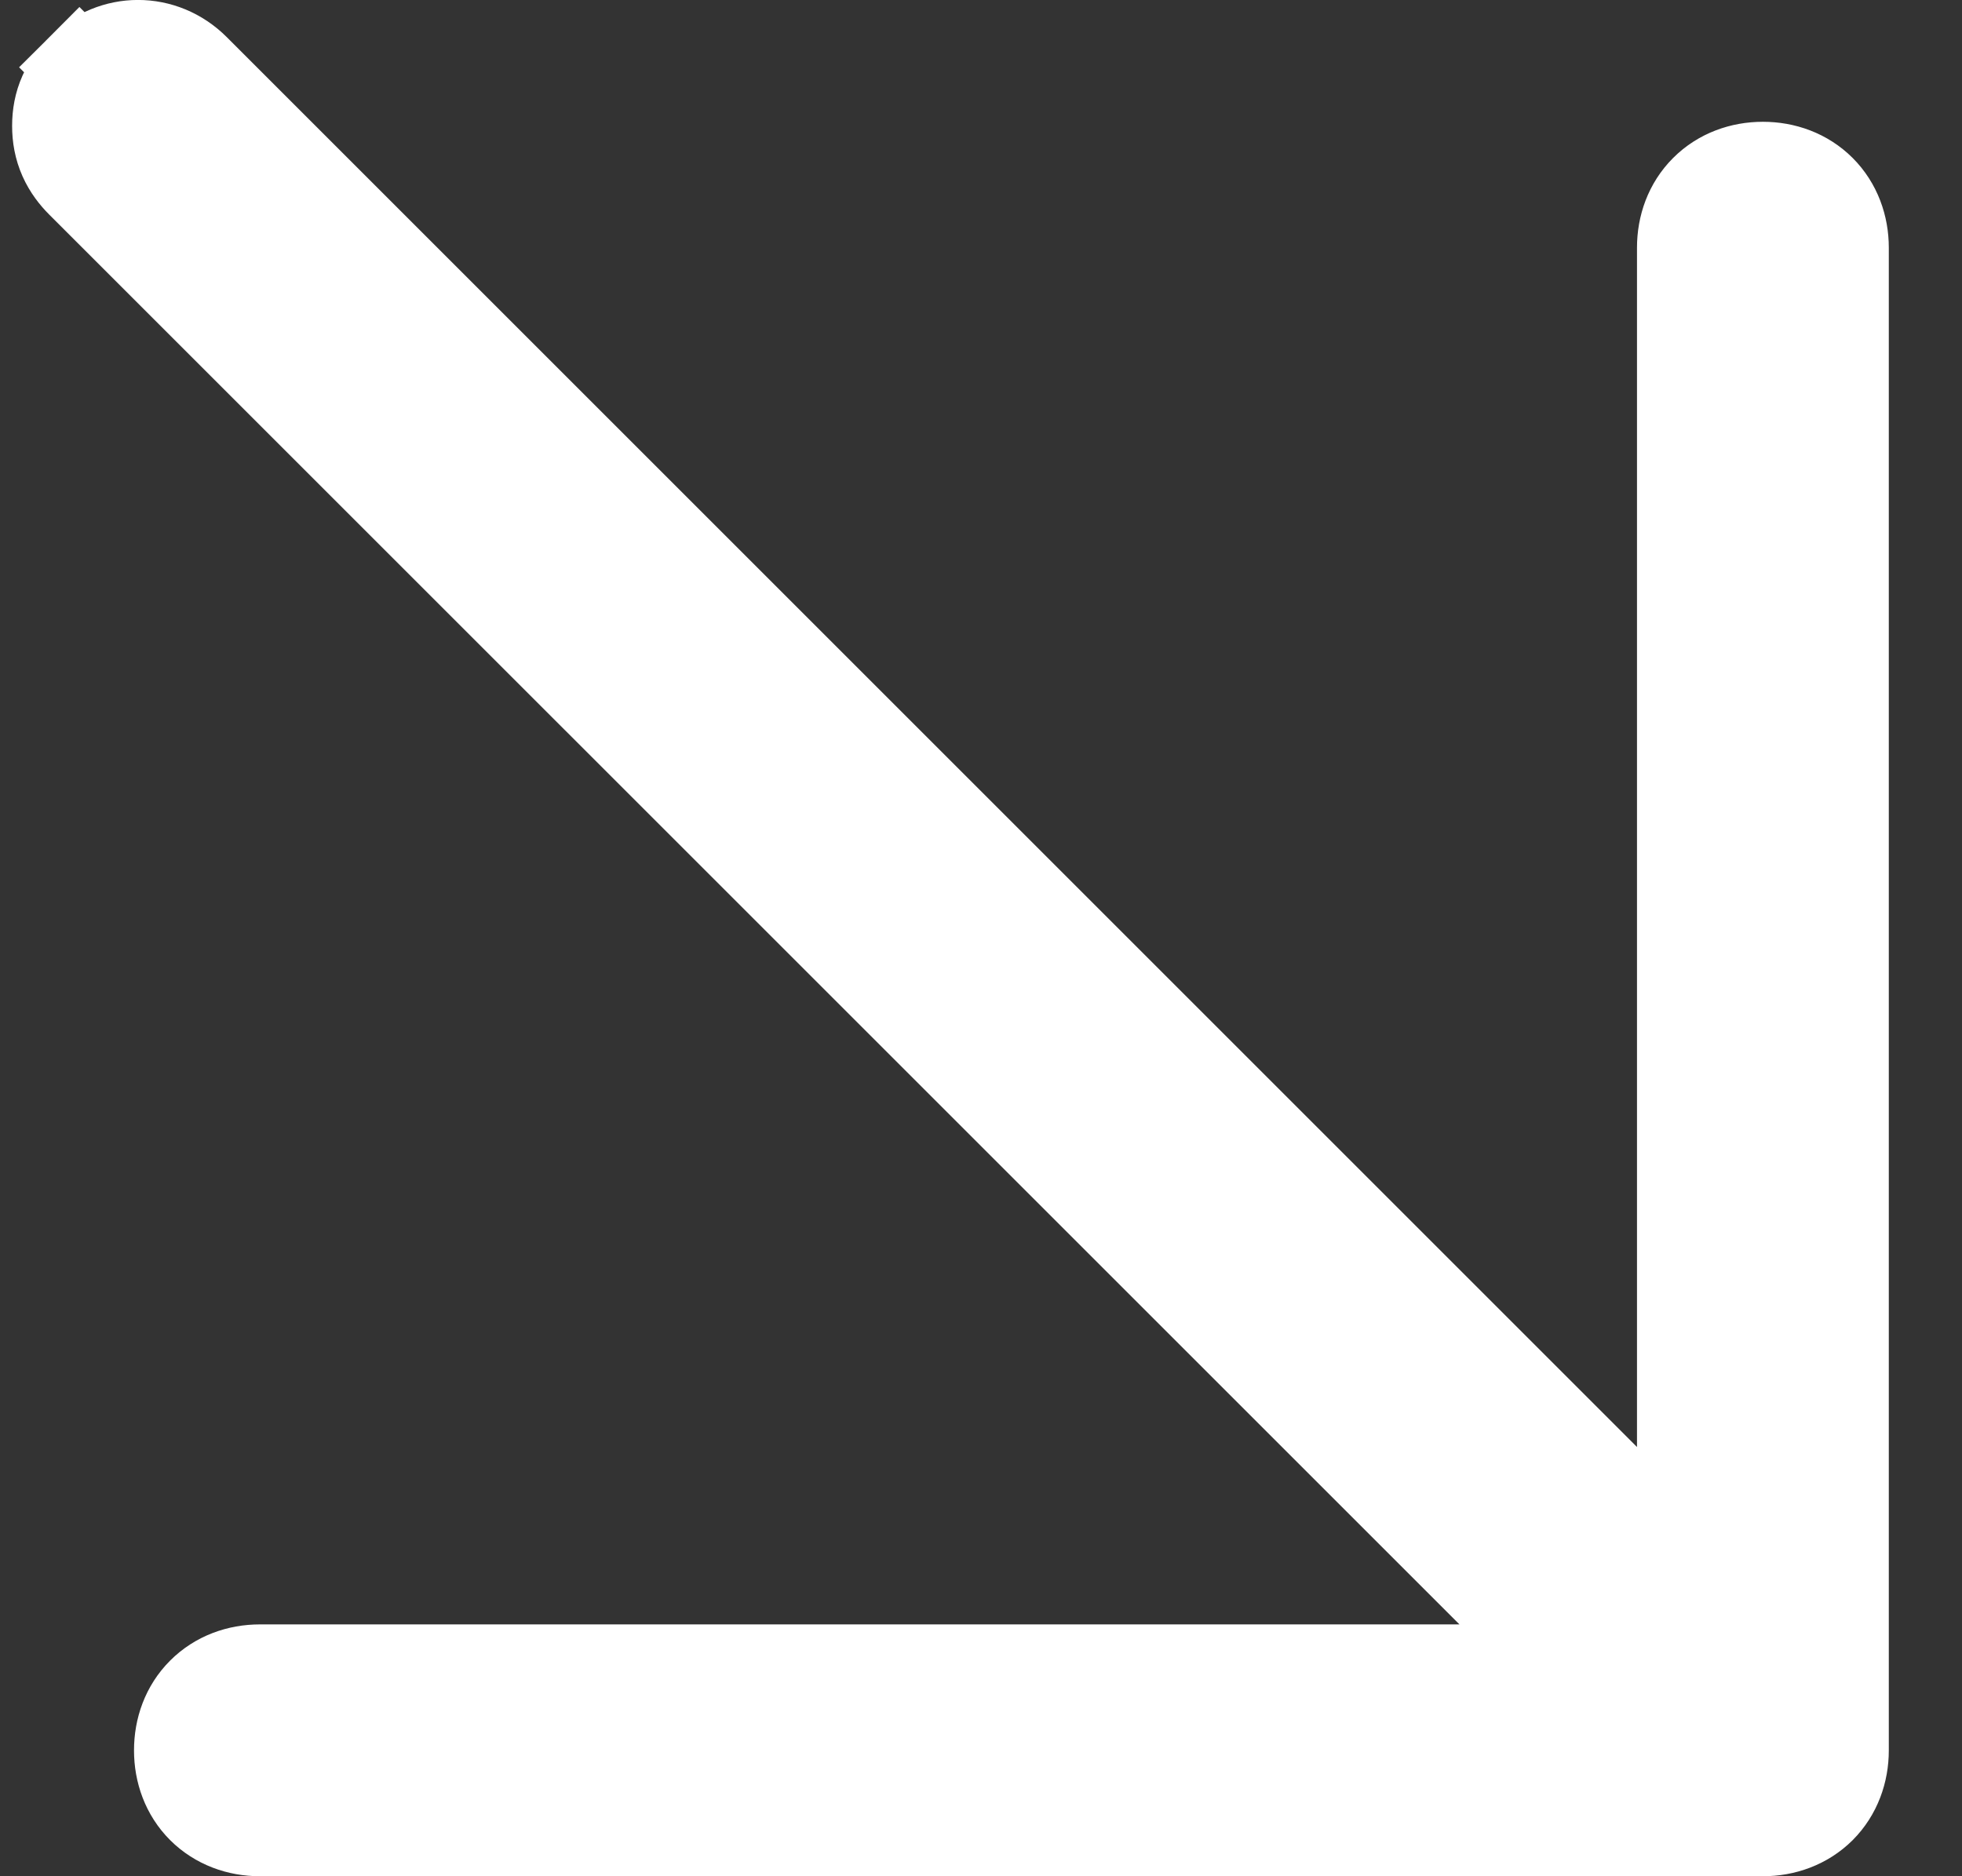 <svg width="23" height="22" viewBox="0 0 23 22" fill="none" xmlns="http://www.w3.org/2000/svg">
<rect x="0" y="0" width="23" height="22" fill="#333333" stroke="none"/>
<path d="M0.642 1.476C0.642 1.606 0.664 1.736 0.721 1.864C0.777 1.989 0.854 2.086 0.931 2.163L18.316 19.547L3.047 19.547C2.79 19.547 2.538 19.635 2.348 19.825C2.158 20.015 2.071 20.267 2.071 20.524C2.071 20.78 2.158 21.033 2.348 21.223C2.538 21.412 2.79 21.5 3.047 21.5L20.666 21.5C20.922 21.5 21.175 21.412 21.365 21.223C21.554 21.033 21.642 20.78 21.642 20.524L21.642 2.905C21.642 2.648 21.554 2.396 21.365 2.206C21.175 2.016 20.922 1.928 20.666 1.928C20.409 1.928 20.157 2.016 19.967 2.206C19.777 2.396 19.69 2.648 19.69 2.905L19.69 18.174L2.305 0.789C1.919 0.403 1.317 0.403 0.931 0.789L1.285 1.143L0.931 0.789C0.854 0.866 0.777 0.963 0.721 1.089C0.664 1.216 0.642 1.346 0.642 1.476Z" fill="white" stroke="white"/>
</svg>
